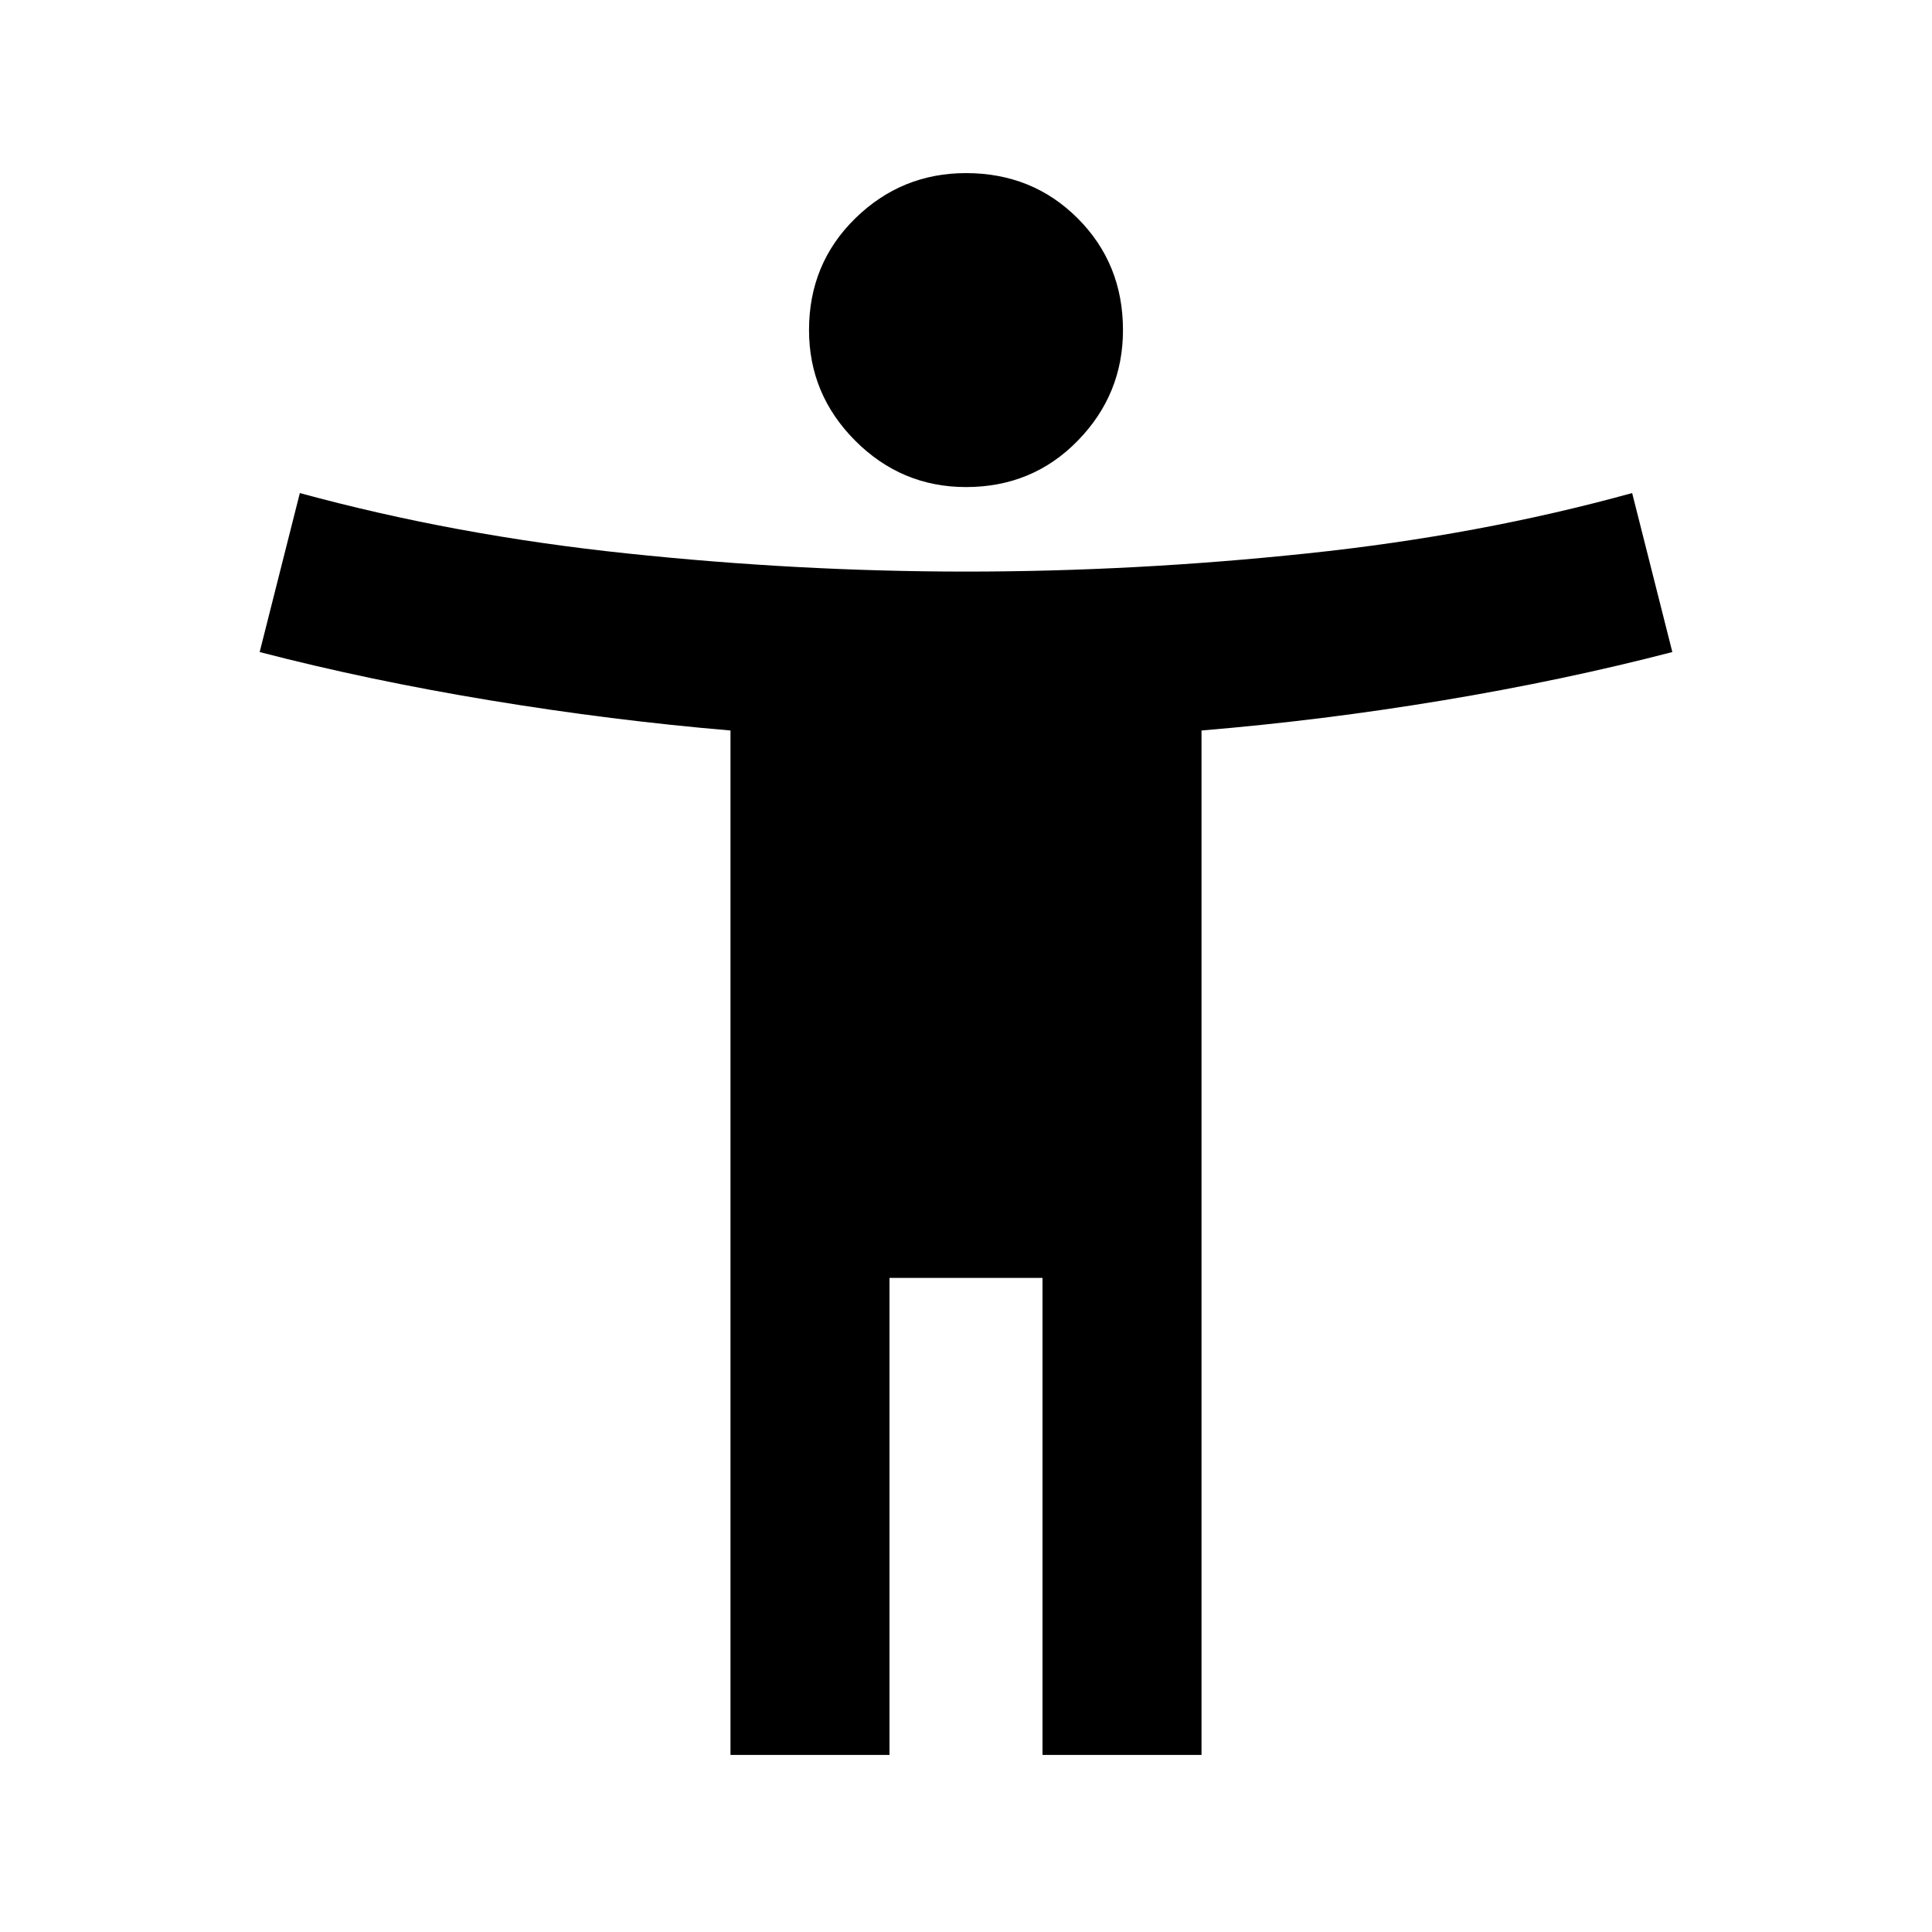 <svg xmlns="http://www.w3.org/2000/svg" height="20" width="20"><path d="M10 5.042Q9.333 5.042 8.854 4.563Q8.375 4.083 8.375 3.417Q8.375 2.729 8.854 2.26Q9.333 1.792 10 1.792Q10.688 1.792 11.156 2.26Q11.625 2.729 11.625 3.417Q11.625 4.083 11.156 4.563Q10.688 5.042 10 5.042ZM7.562 18.167V7.562Q6.333 7.458 5.073 7.25Q3.812 7.042 2.688 6.75L3.104 5.104Q4.708 5.542 6.49 5.729Q8.271 5.917 10 5.917Q11.75 5.917 13.531 5.729Q15.312 5.542 16.896 5.104L17.312 6.75Q16.188 7.042 14.938 7.25Q13.688 7.458 12.438 7.562V18.167H10.792V13.229H9.208V18.167Z"/></svg>